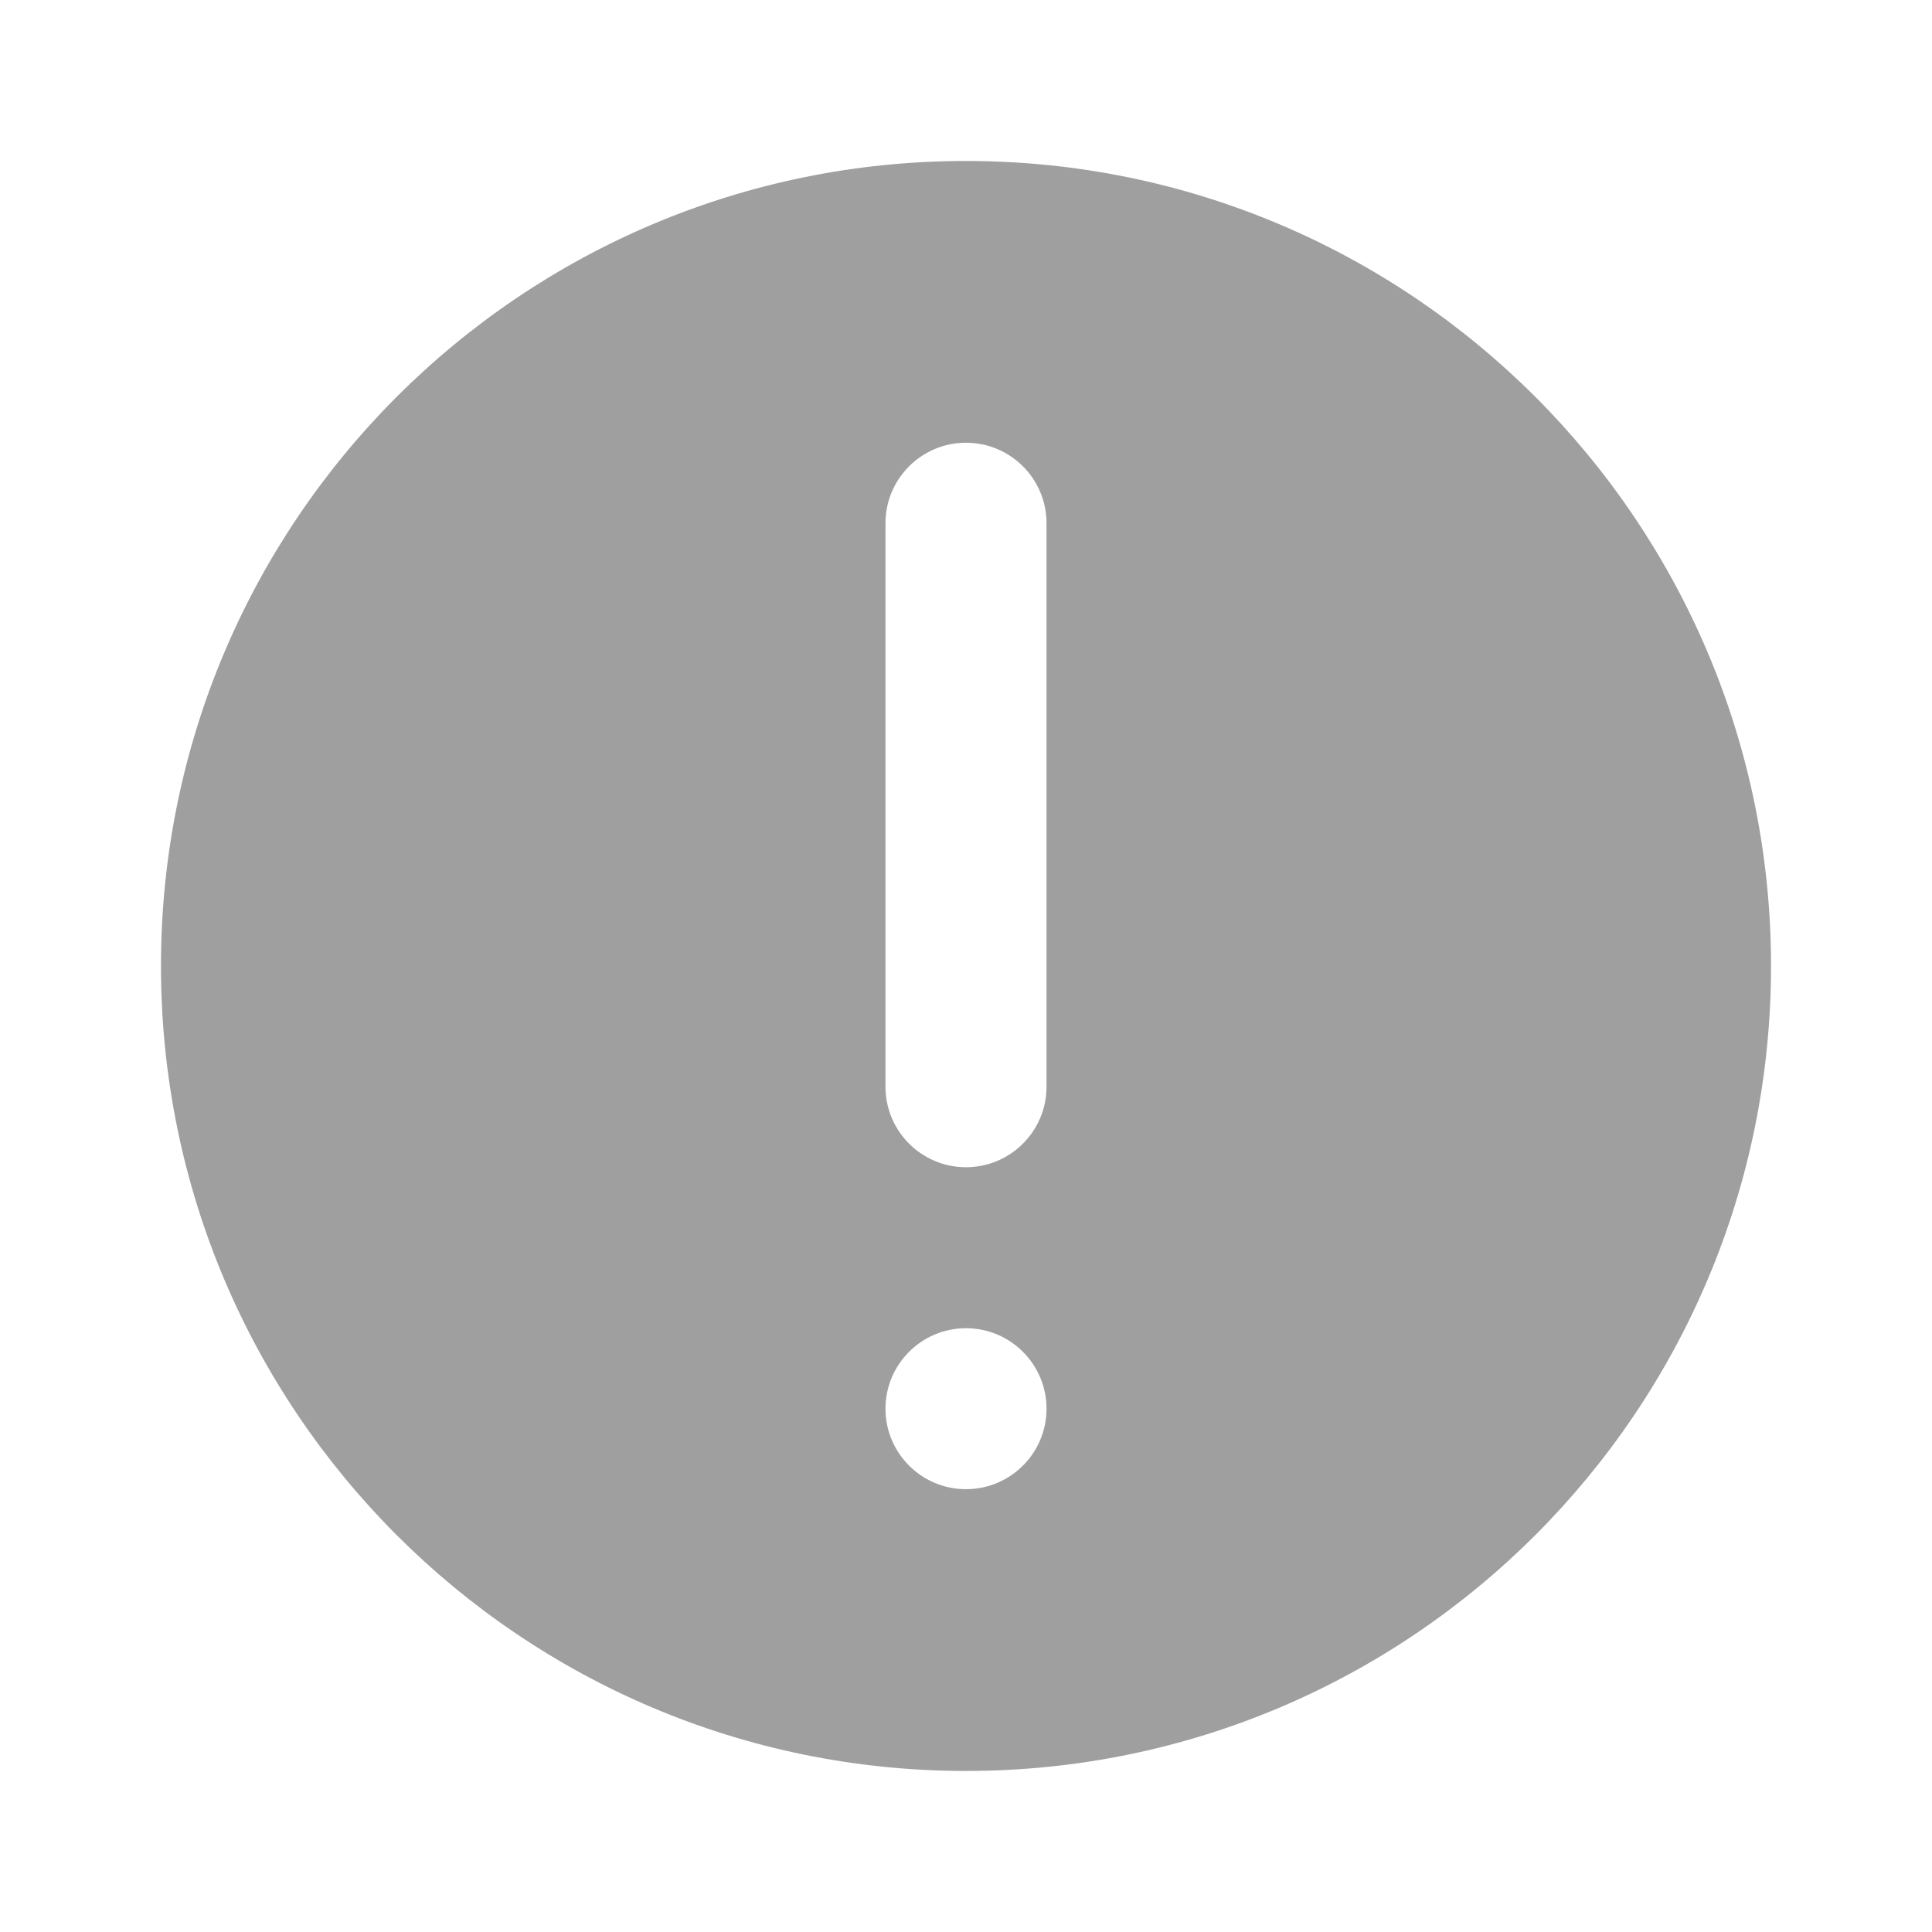 <svg width="25" height="25" viewBox="0 0 25 25" fill="none" xmlns="http://www.w3.org/2000/svg">
<path fill-rule="evenodd" clip-rule="evenodd" d="M2.083 12.5C2.083 6.747 6.747 2.083 12.5 2.083C18.253 2.083 22.917 6.747 22.917 12.5C22.917 18.253 18.253 22.916 12.5 22.916C6.747 22.916 2.083 18.253 2.083 12.5ZM13.542 6.771C13.542 6.195 13.075 5.729 12.5 5.729C11.925 5.729 11.458 6.195 11.458 6.771V14.062C11.458 14.637 11.925 15.104 12.5 15.104C13.075 15.104 13.542 14.637 13.542 14.062V6.771ZM12.5 17.187C13.075 17.187 13.542 17.654 13.542 18.229C13.542 18.804 13.075 19.27 12.5 19.27C11.925 19.27 11.458 18.804 11.458 18.229C11.458 17.654 11.925 17.187 12.5 17.187Z" fill="#333333" fill-opacity="0.47"/>
</svg>
